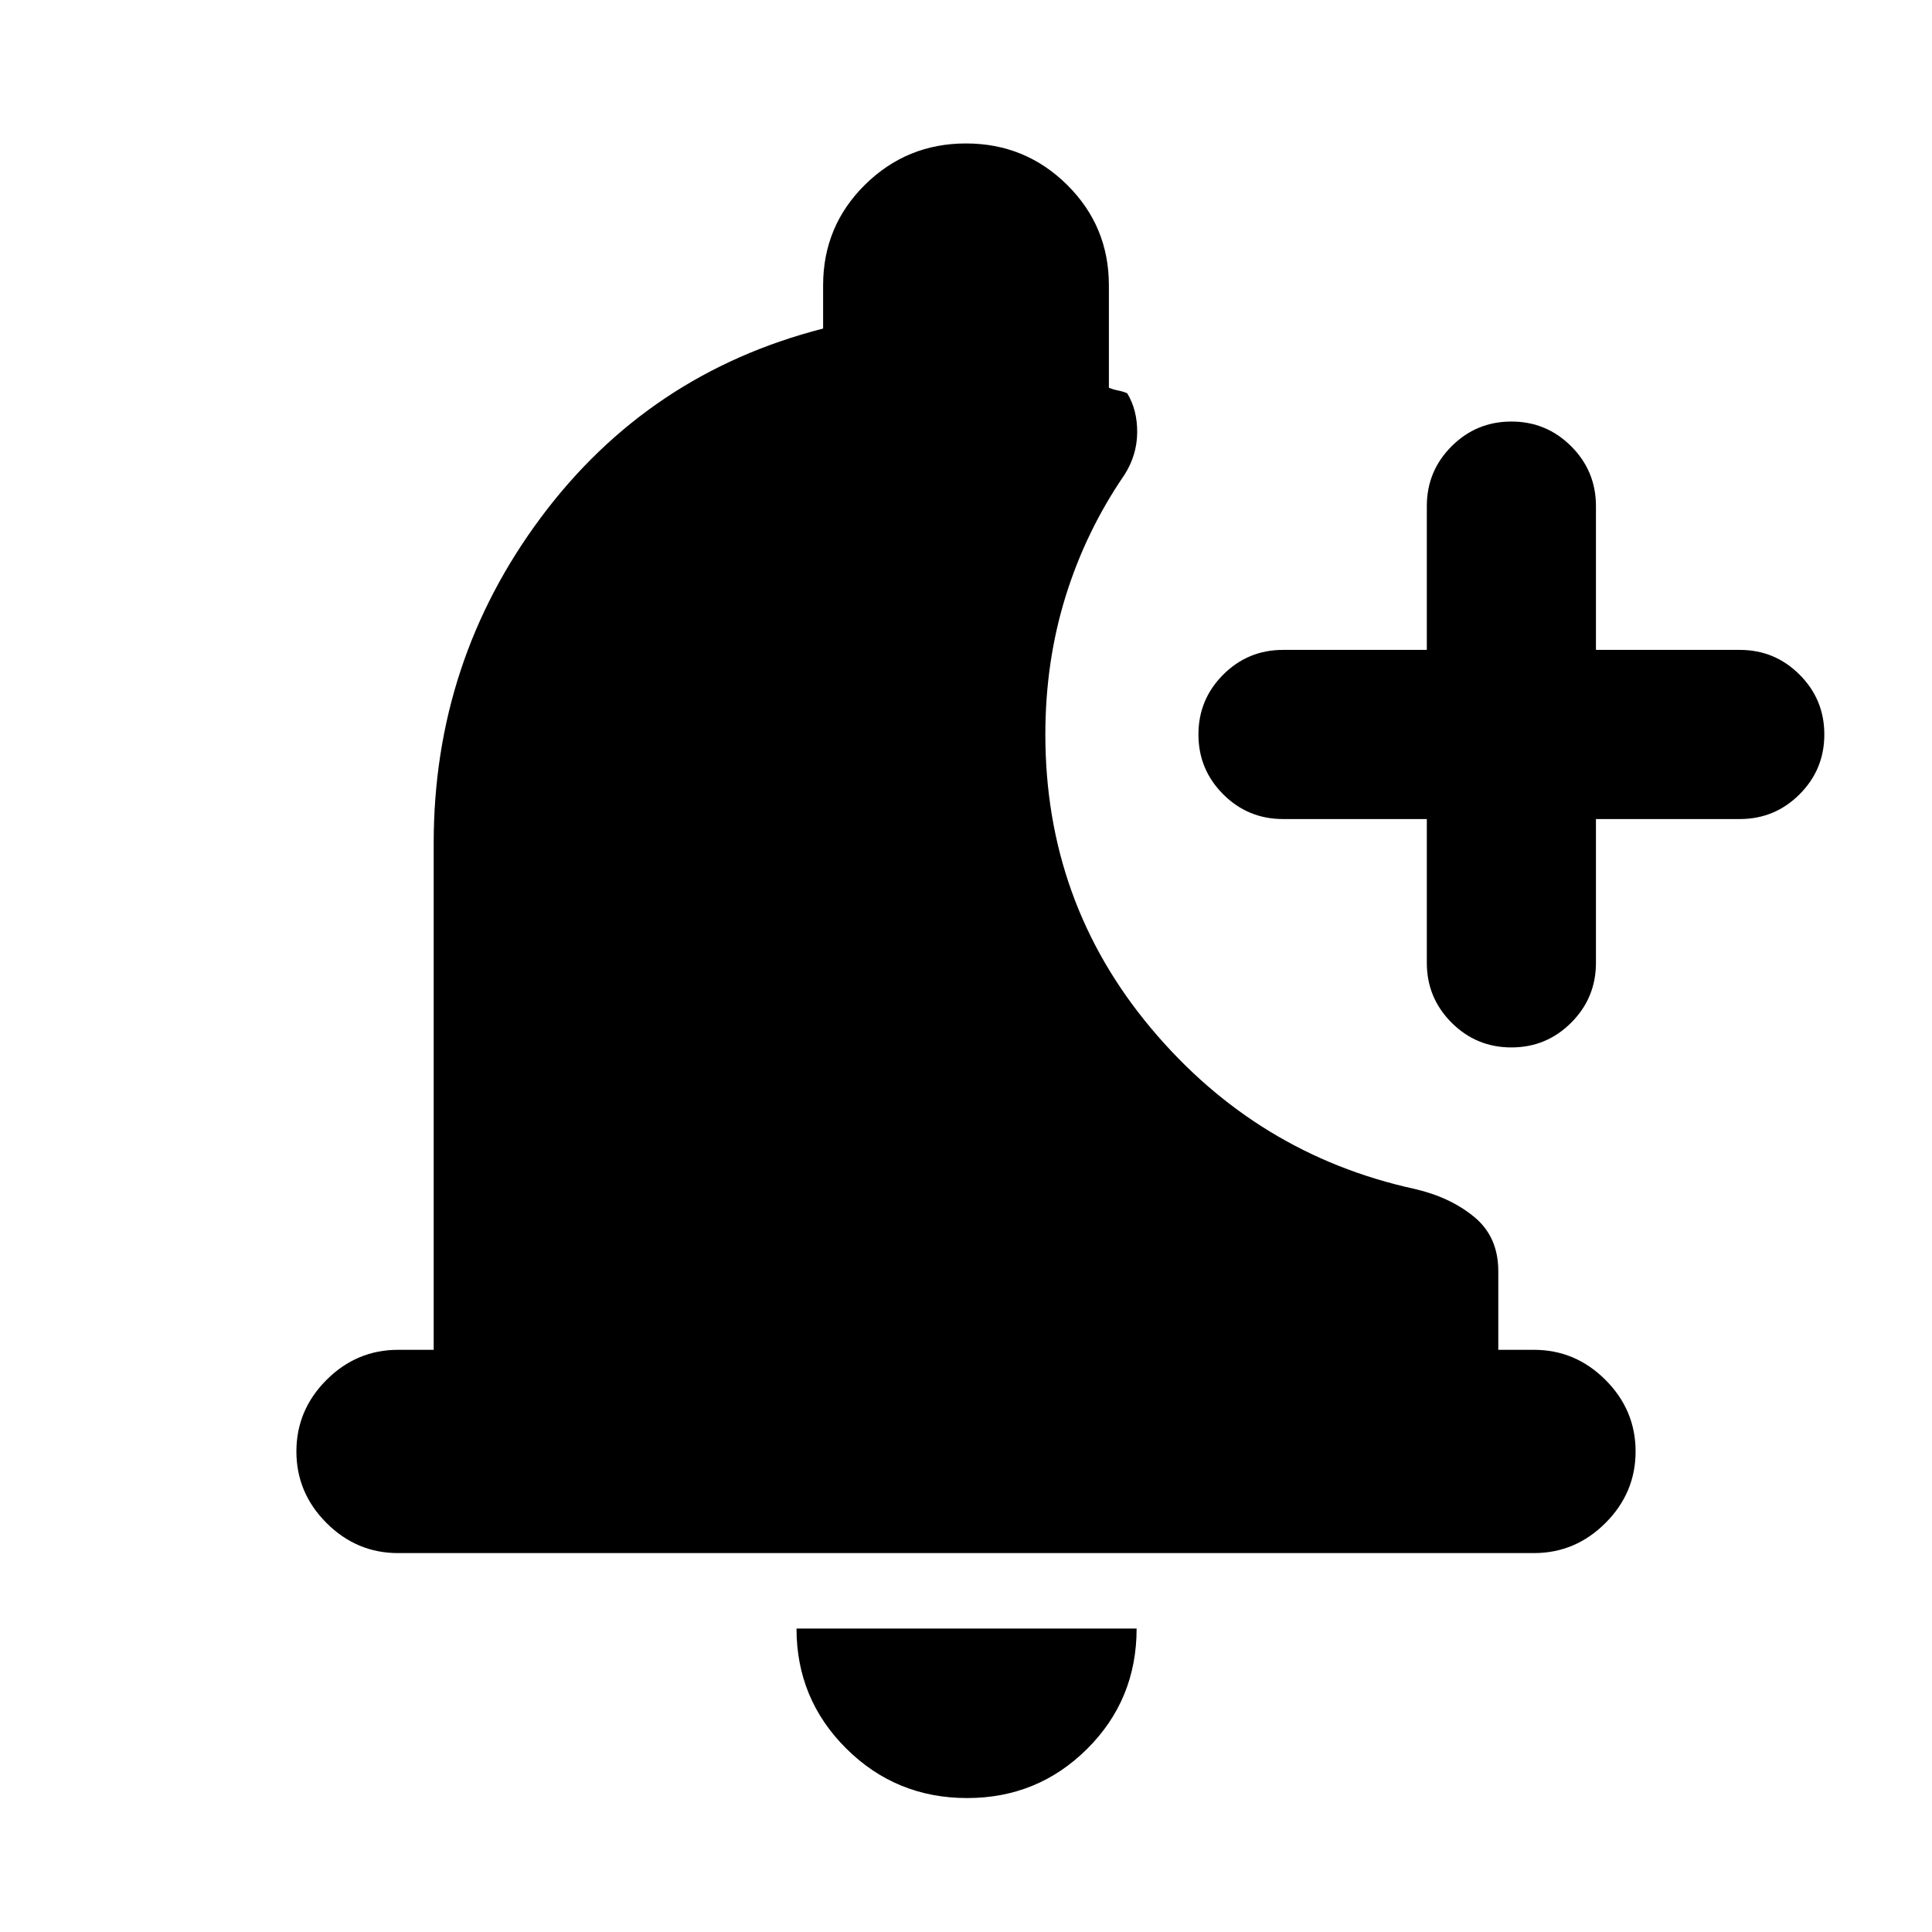 <svg xmlns="http://www.w3.org/2000/svg" height="24" viewBox="0 -960 960 960" width="24"><path d="M480.57-66.56q-35.3 0-60.05-24.58-24.74-24.58-24.74-59.64h169q0 35.32-24.57 59.77-24.58 24.45-59.64 24.45Zm228.41-486.46h-71.46q-17.42 0-29.72-12.3-12.3-12.3-12.3-29.72 0-17.43 12.3-29.73t29.72-12.3h71.46v-71.45q0-17.42 12.3-29.72 12.3-12.3 29.72-12.3 17.42 0 29.72 12.3 12.3 12.3 12.3 29.72v71.45h71.46q17.42 0 29.72 12.3 12.3 12.3 12.3 29.73 0 17.42-12.3 29.72-12.3 12.3-29.72 12.3h-71.46v71.45q0 17.43-12.3 29.73T751-439.54q-17.42 0-29.72-12.3-12.3-12.3-12.3-29.73v-71.45Zm-511.2 364.74q-20.58 0-35.54-14.96t-14.96-35.54q0-20.59 14.96-35.55 14.96-14.95 35.54-14.95h17.72v-251.78q0-90.35 53.36-161.92 53.36-71.56 140.14-93.76v-21.48q0-29.41 20.79-49.96 20.79-20.54 50.21-20.54t50.21 20.54Q551-847.63 551-818.22v50.87q2.24.94 4.54 1.37 2.31.44 4.55 1.37 5.08 8.39 4.97 19.57-.1 11.17-6.28 20.91-19.17 27.93-29.26 60.39t-10.09 68.7q0 83.32 52.53 145.99 52.52 62.66 130.98 79.83 17.65 4.07 29.6 13.92 11.96 9.84 11.96 26.93v39.09h17.72q20.58 0 35.54 14.95 14.96 14.96 14.96 35.55 0 20.58-14.96 35.54t-35.54 14.96H197.78Z"/></svg>